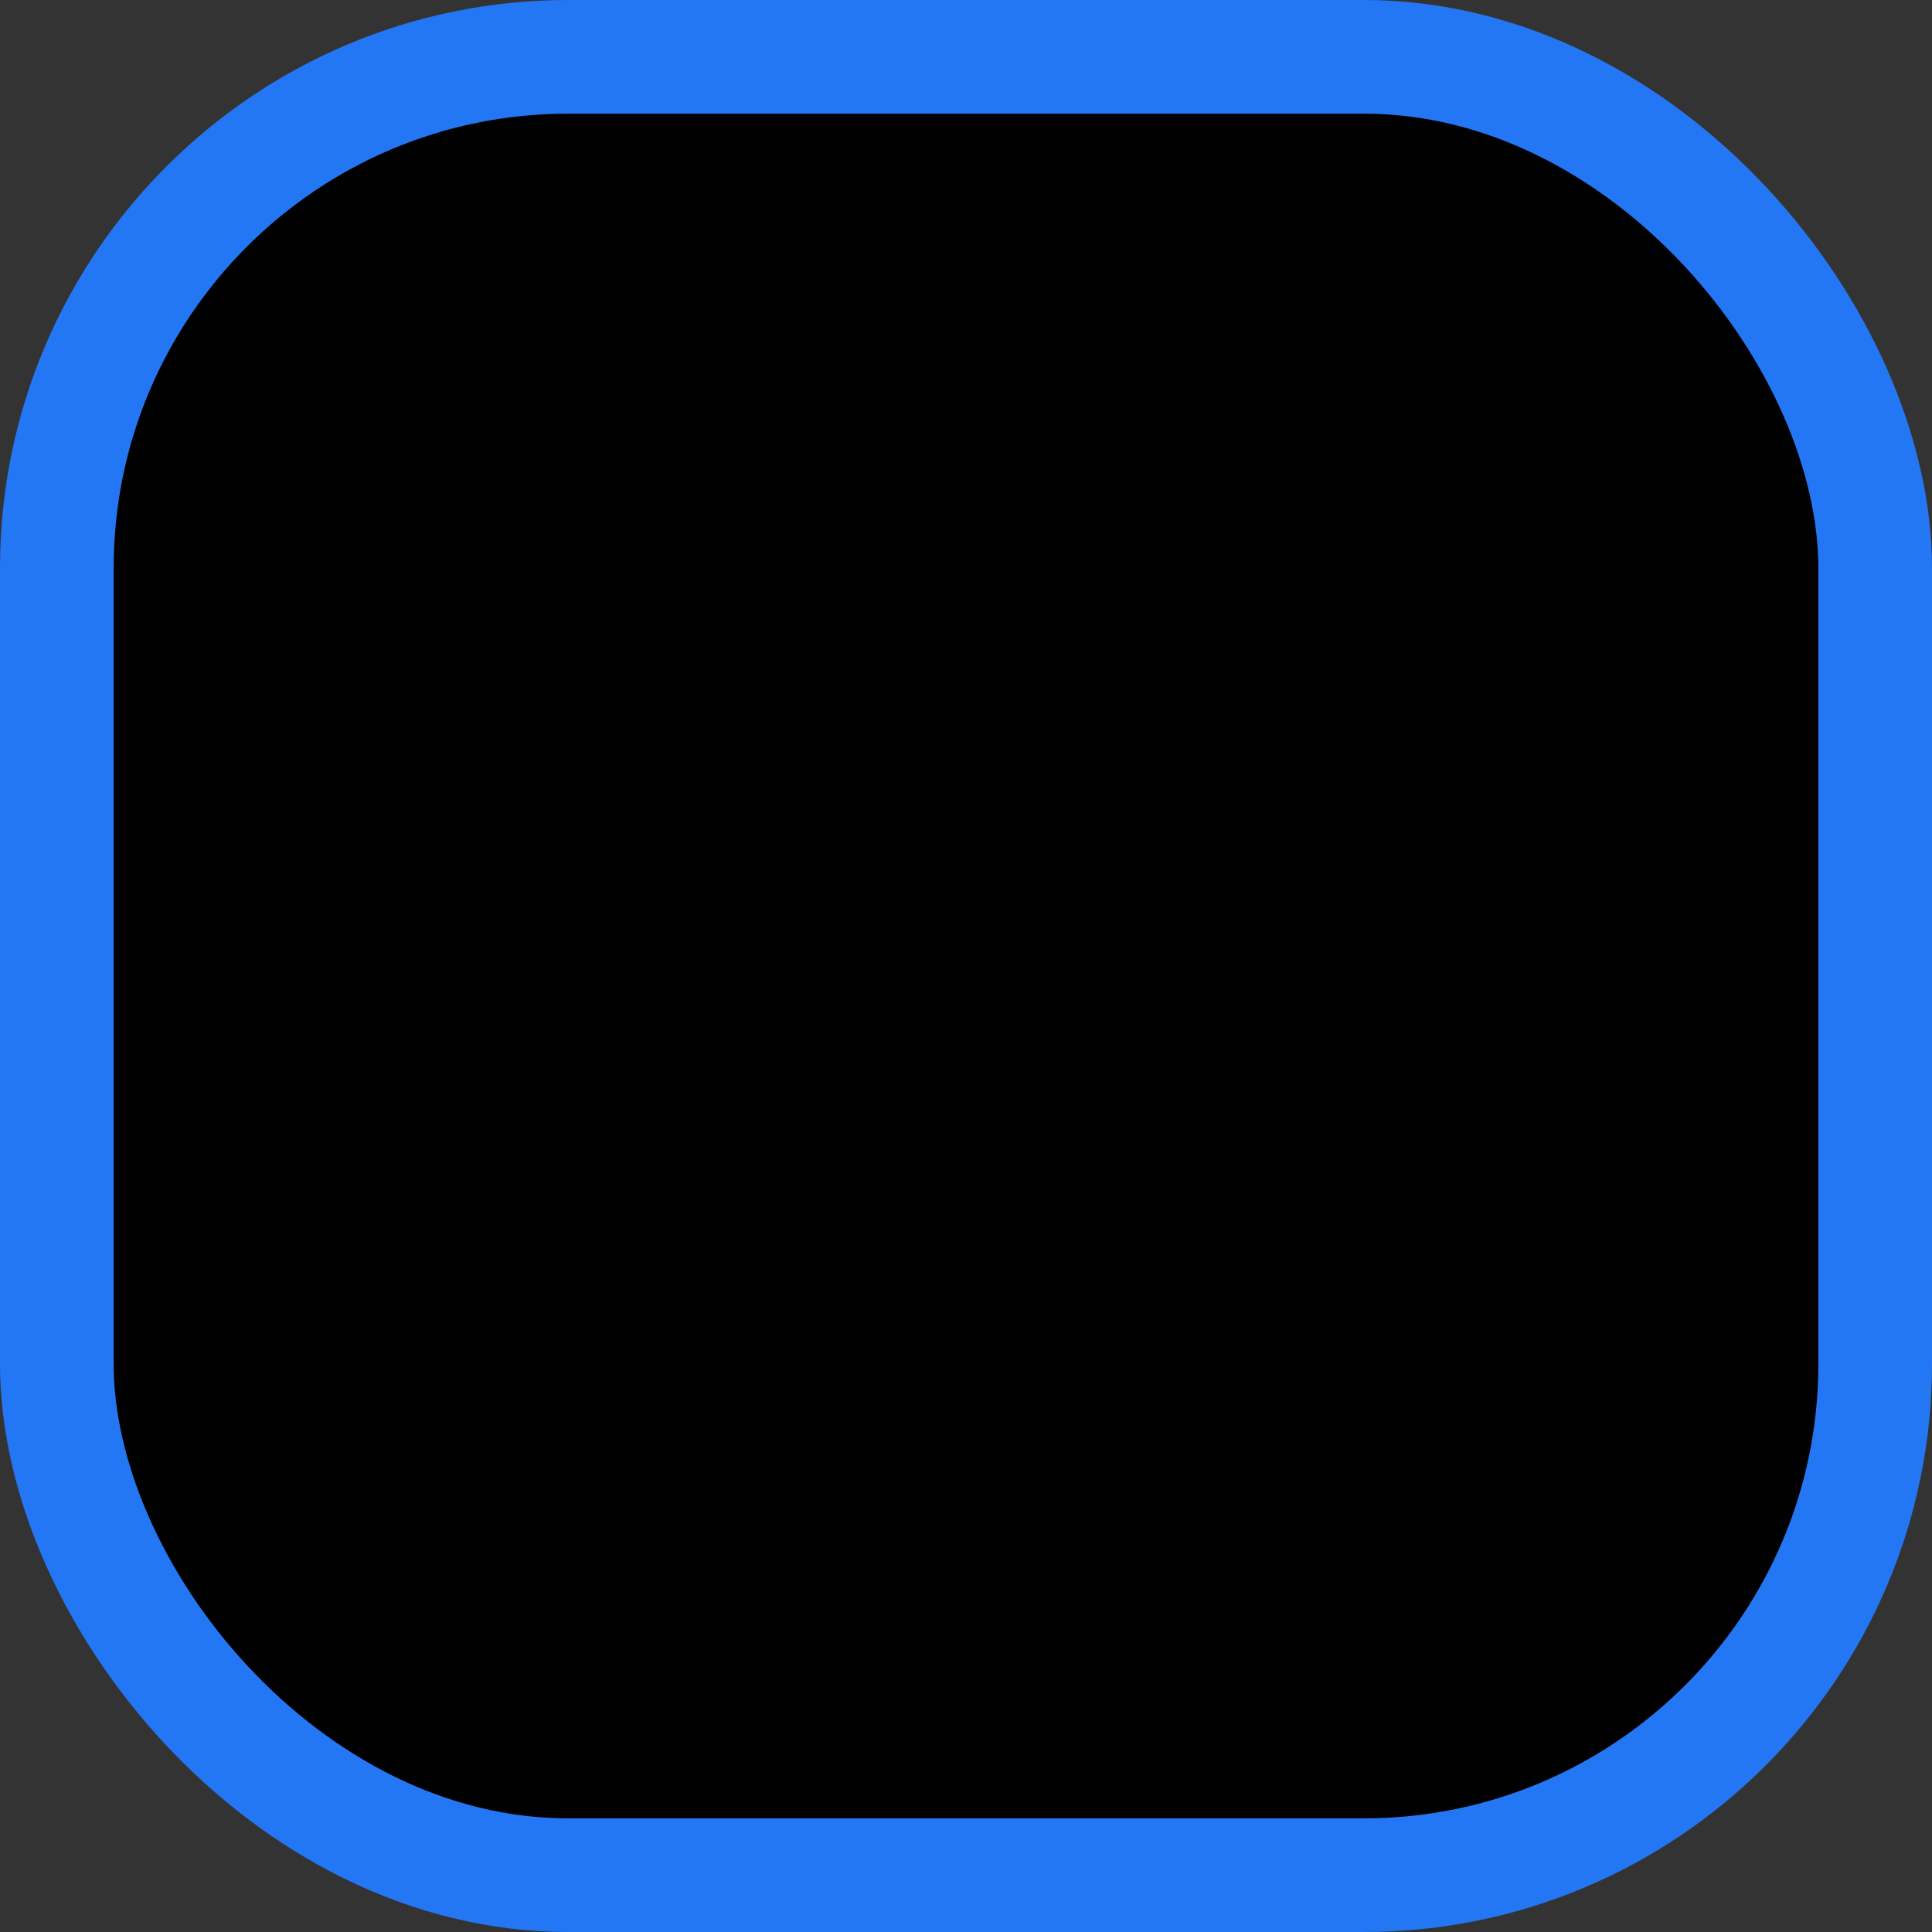 <svg width="34" height="34" viewBox="0 0 34 34" xmlns="http://www.w3.org/2000/svg">
<rect x="0" y="0" width="34" height="34" fill="#333333" stroke="none"/>
<g clip-path="url(#clip0_279_1818)">
<rect x="2" y="2" width="30" height="30" rx="8" />
<path d="M14.159 24C13.758 24 13.378 23.844 13.098 23.57L7.435 18.043C6.855 17.476 6.855 16.538 7.435 15.972C8.016 15.406 8.976 15.406 9.556 15.972L14.159 20.465L24.444 10.425C25.024 9.858 25.985 9.858 26.565 10.425C27.145 10.991 27.145 11.929 26.565 12.495L15.219 23.57C14.939 23.844 14.559 24 14.159 24Z" fill="white"/>
</g>
<rect x="1" y="1" width="32" height="32" rx="9" stroke="#2477F4" stroke-width="2"/>
<defs>
<clipPath id="clip0_279_1818">
<rect x="2" y="2" width="30" height="30" rx="8" fill="white"/>
</clipPath>
</defs>
</svg>
